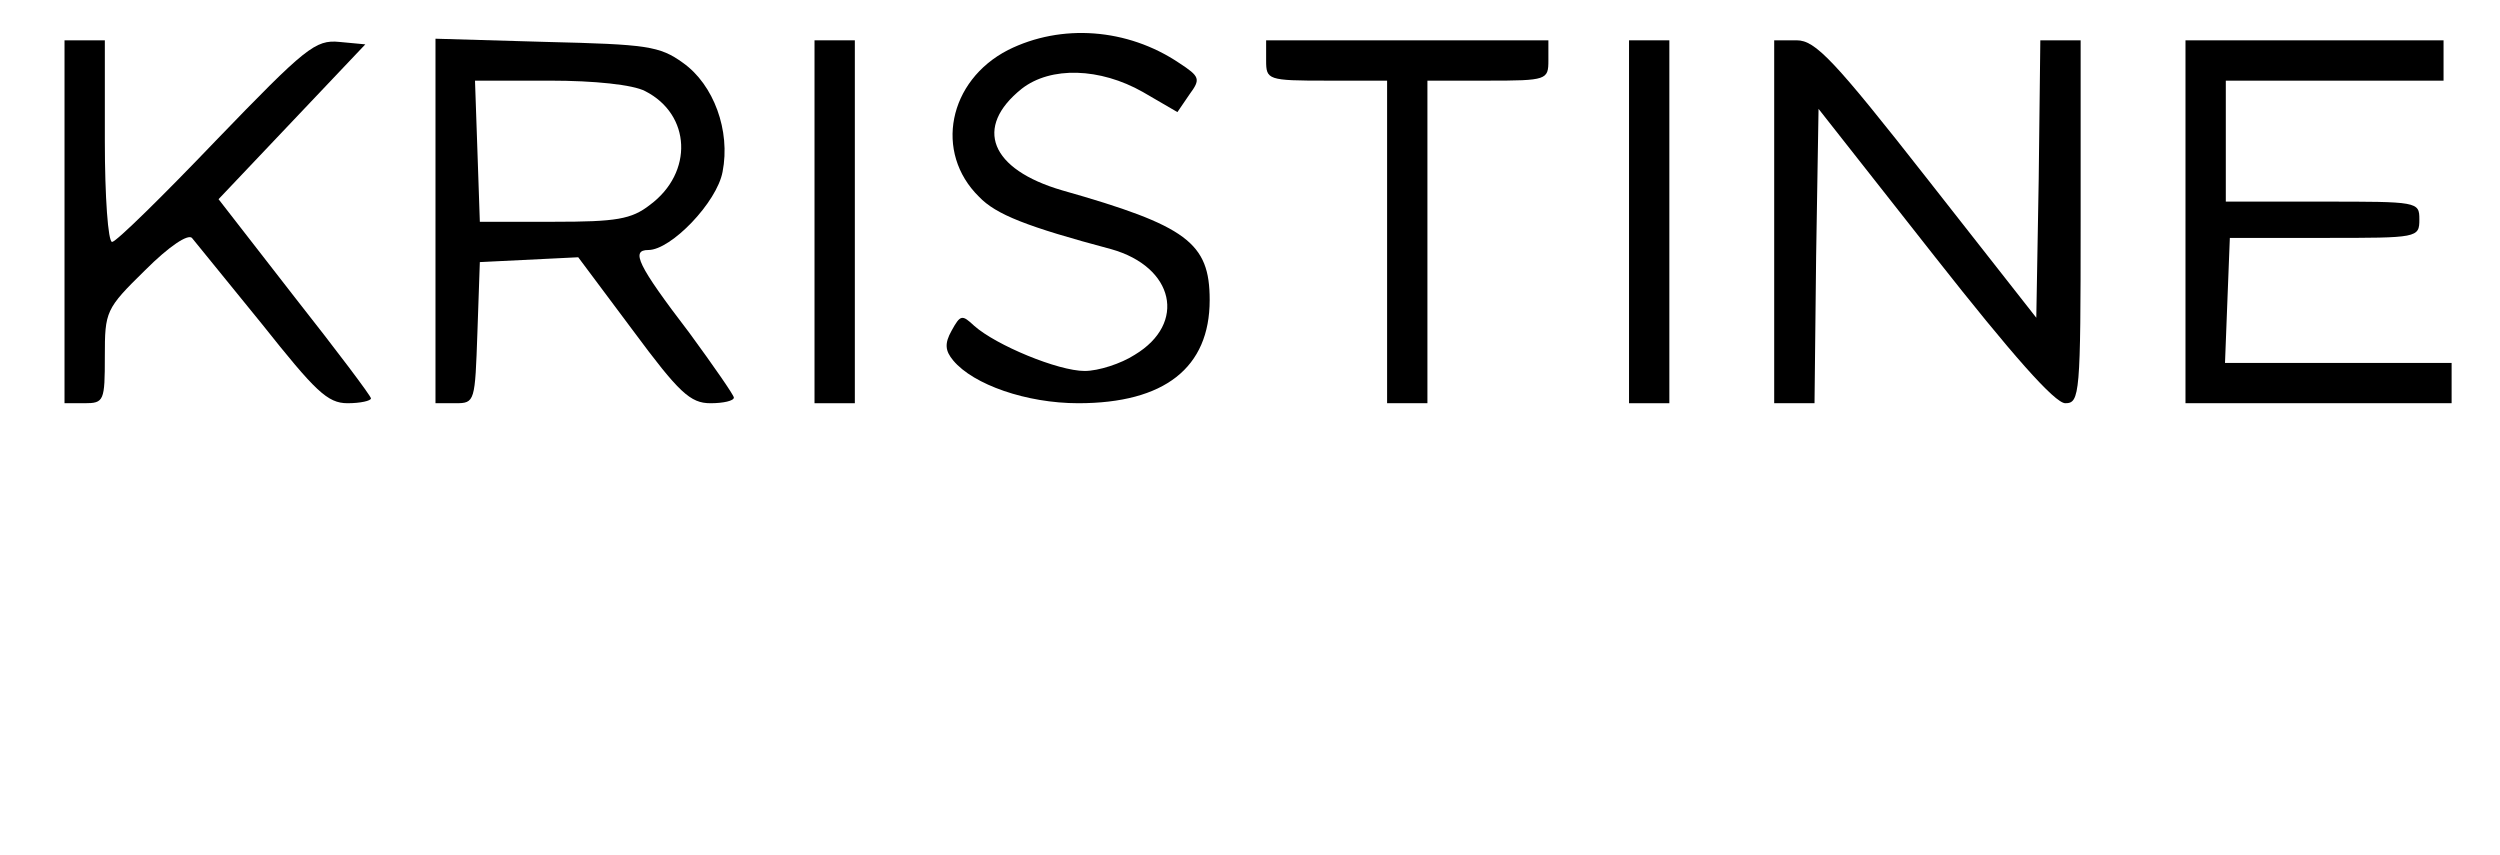 <?xml version="1.0" standalone="no"?>
<!DOCTYPE svg PUBLIC "-//W3C//DTD SVG 20010904//EN"
 "http://www.w3.org/TR/2001/REC-SVG-20010904/DTD/svg10.dtd">
<svg version="1.0" xmlns="http://www.w3.org/2000/svg"
 width="310pt" height="106pt" viewBox="0 0 310 106"
 preserveAspectRatio="xMidYMid meet">
<g transform="translate(0,106) scale(0.1,-0.1)"
fill="#000000" stroke="none">
<path d="M1250 998 c-74 -38 -92 -127 -36 -182 21 -22 59 -37 164 -65 78 -22
94 -92 29 -131 -17 -11 -45 -20 -62 -20 -33 0 -110 32 -137 56 -15 14 -17 14
-28 -6 -9 -16 -8 -25 2 -37 25 -30 91 -53 155 -53 107 0 163 44 163 128 0 71
-28 92 -183 136 -89 26 -110 78 -50 126 36 28 97 26 150 -4 l43 -25 15 22 c14
19 13 22 -13 39 -64 43 -146 49 -212 16z"/>
<path d="M80 785 l0 -225 25 0 c24 0 25 3 25 58 0 56 1 59 50 107 30 30 53 45
58 40 5 -6 44 -54 87 -107 66 -83 81 -98 106 -98 16 0 29 3 29 6 0 3 -43 60
-95 126 l-94 121 91 96 91 96 -32 3 c-30 3 -42 -7 -153 -122 -66 -69 -124
-126 -129 -126 -5 0 -9 56 -9 125 l0 125 -25 0 -25 0 0 -225z"/>
<path d="M540 786 l0 -226 25 0 c24 0 24 2 27 88 l3 87 61 3 61 3 68 -91 c57
-77 71 -90 96 -90 16 0 29 3 29 7 0 3 -25 39 -55 80 -65 85 -73 103 -51 103
28 0 85 59 92 97 10 51 -11 108 -49 135 -29 21 -45 23 -169 26 l-138 4 0 -226z
m260 161 c57 -29 60 -101 6 -141 -23 -18 -42 -21 -119 -21 l-92 0 -3 88 -3 87
93 0 c55 0 103 -5 118 -13z"/>
<path d="M1010 785 l0 -225 25 0 25 0 0 225 0 225 -25 0 -25 0 0 -225z"/>
<path d="M1570 985 c0 -24 2 -25 75 -25 l75 0 0 -200 0 -200 25 0 25 0 0 200
0 200 75 0 c73 0 75 1 75 25 l0 25 -175 0 -175 0 0 -25z"/>
<path d="M2020 785 l0 -225 25 0 25 0 0 225 0 225 -25 0 -25 0 0 -225z"/>
<path d="M2200 785 l0 -225 25 0 25 0 2 182 3 183 144 -183 c96 -122 149 -182
162 -182 18 0 19 11 19 225 l0 225 -25 0 -25 0 -2 -172 -3 -172 -135 172
c-116 148 -139 172 -162 172 l-28 0 0 -225z"/>
<path d="M2710 785 l0 -225 165 0 165 0 0 25 0 25 -140 0 -141 0 3 78 3 77
118 0 c115 0 117 0 117 23 0 22 -2 22 -120 22 l-120 0 0 75 0 75 135 0 135 0
0 25 0 25 -160 0 -160 0 0 -225z"/>
</g>
</svg>
